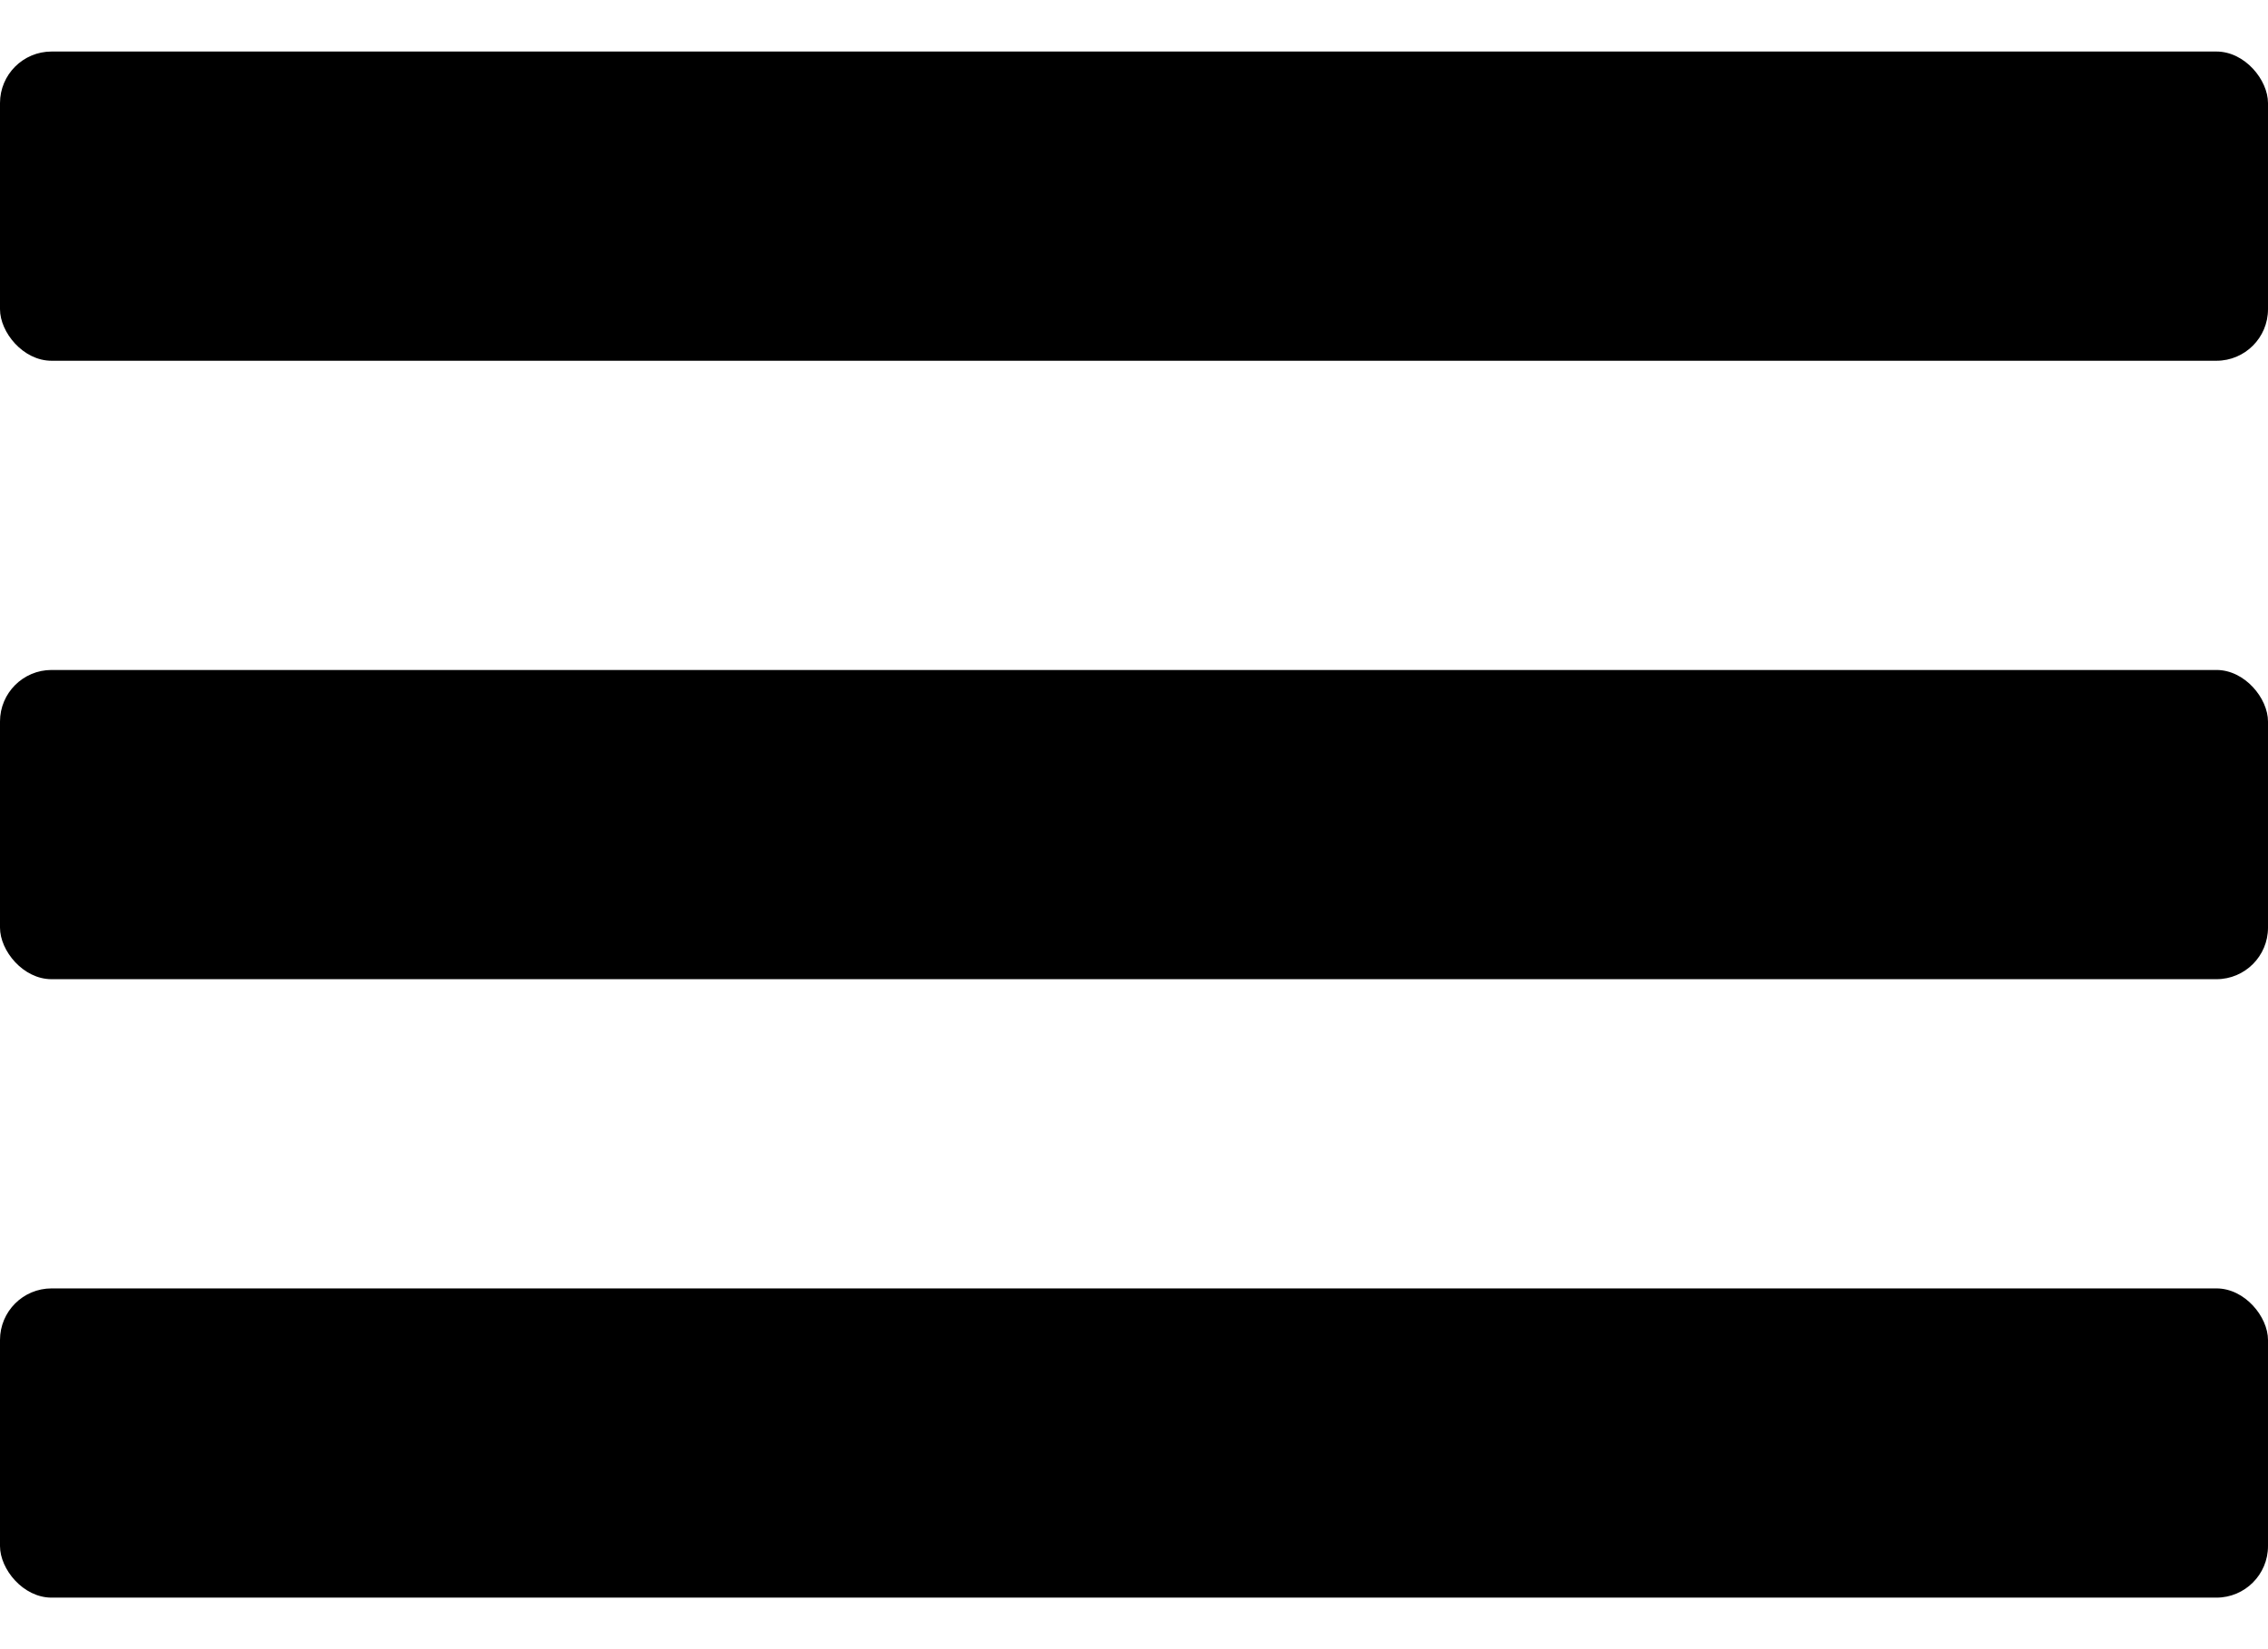 <svg width="22" height="16" viewBox="0 0 22 16" fill="none" xmlns="http://www.w3.org/2000/svg">
<rect y="0.5" width="22" height="3" rx="0.5" fill="black"/>
<rect y="6.5" width="22" height="3" rx="0.5" fill="black"/>
<rect y="12.5" width="22" height="3" rx="0.5" fill="black"/>
</svg>
